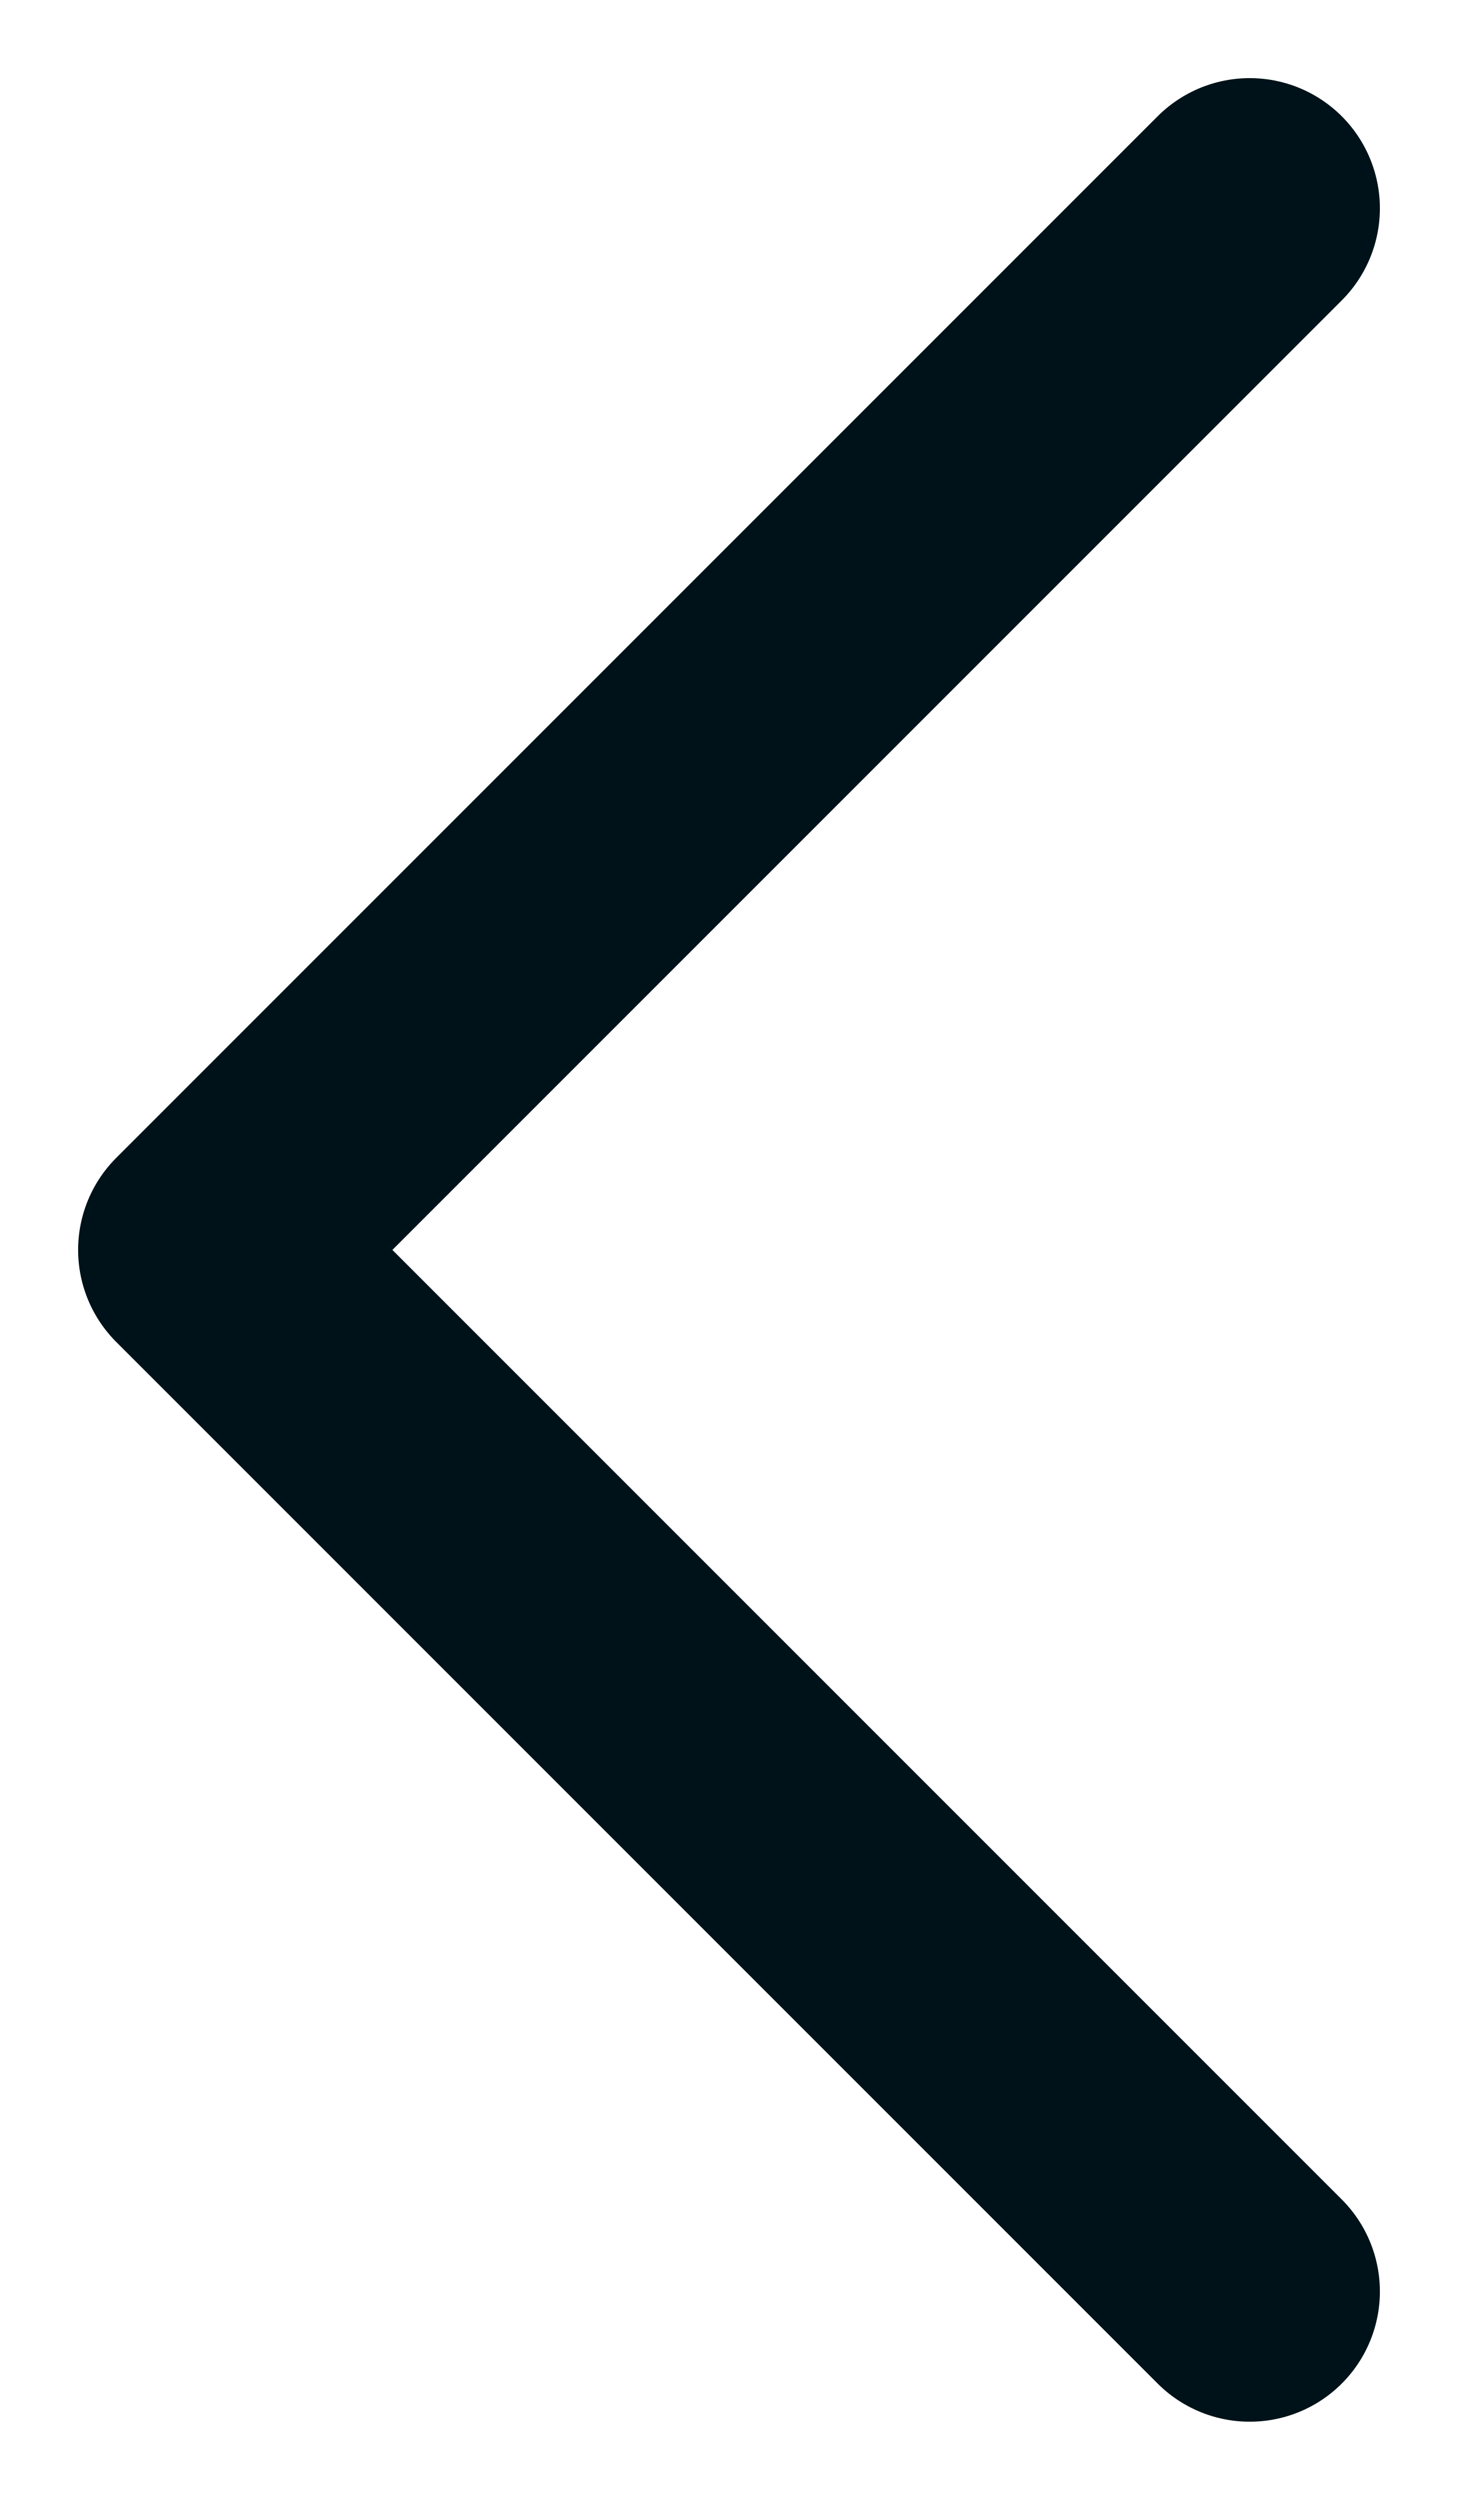 <svg width="14" height="24" viewBox="0 0 14 24" fill="none" xmlns="http://www.w3.org/2000/svg">
<path d="M12 2L2 12L12 22" stroke="#001219" stroke-width="2.5" stroke-linecap="round" stroke-linejoin="round"/>
</svg>
